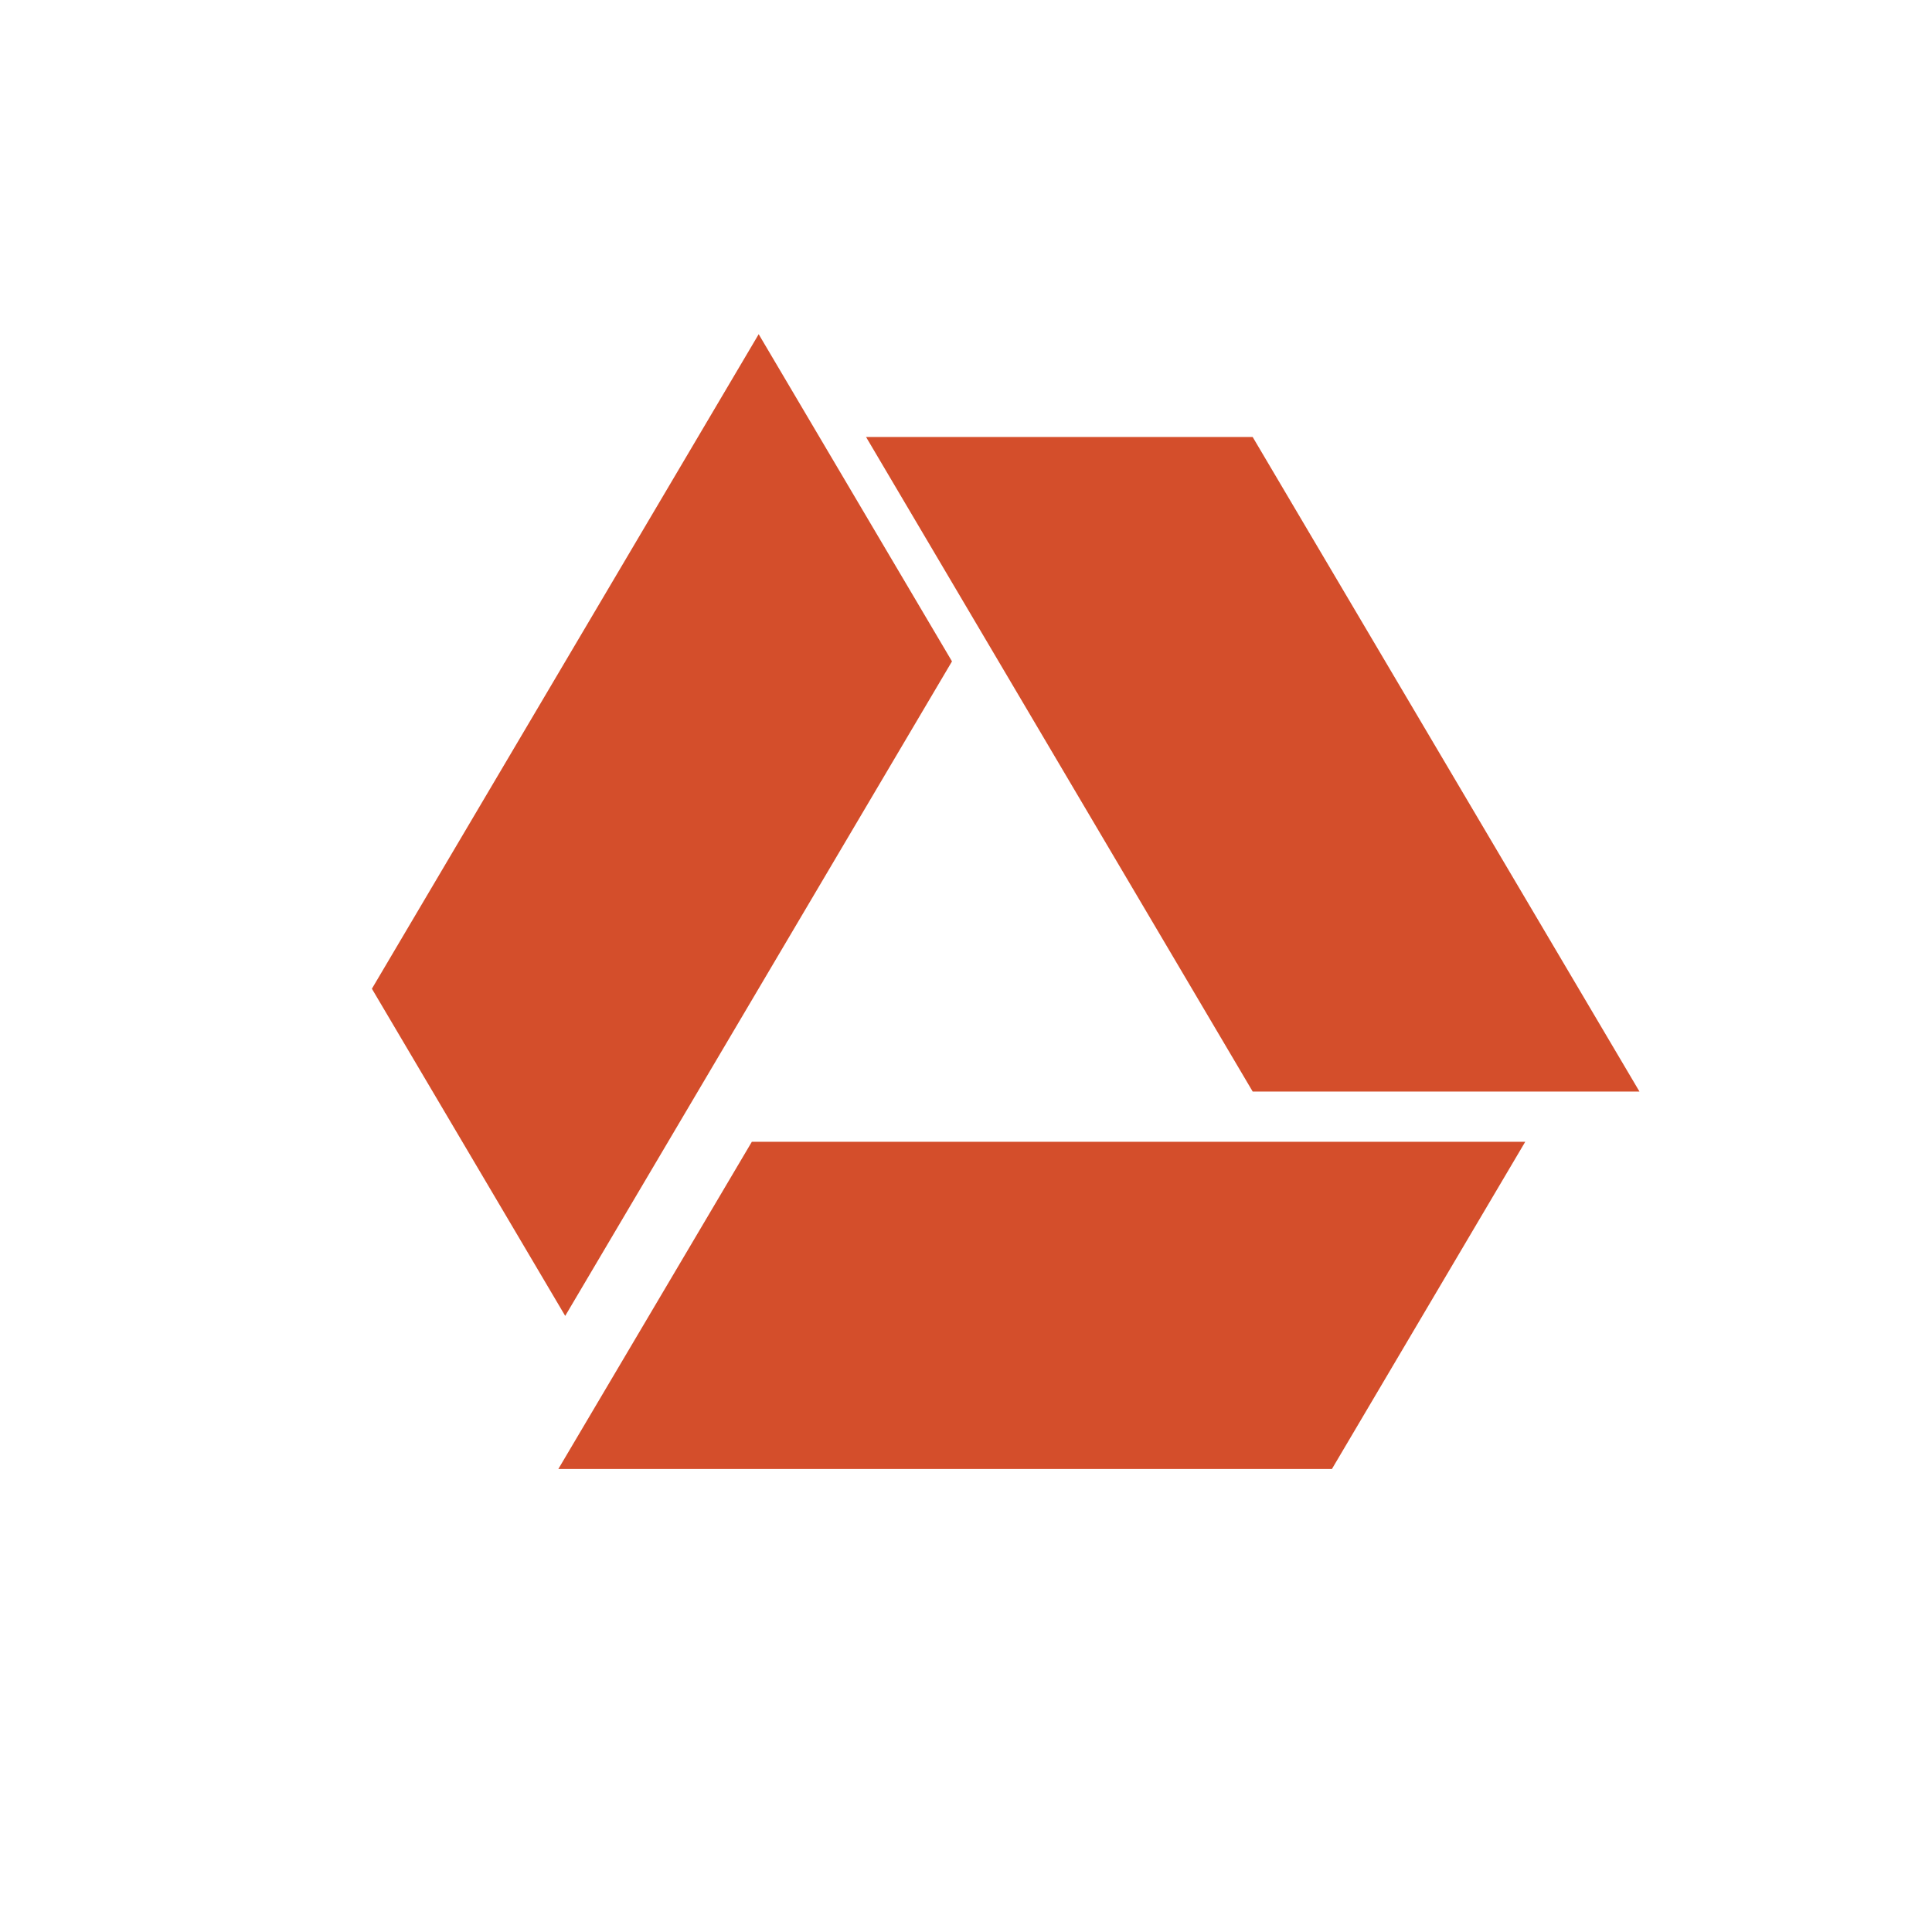 <svg viewBox="0 0 512 512" xmlns="http://www.w3.org/2000/svg">
 <path d="m199.243 302.589h204.959l-51.228 86.704h-205.006m51.275-86.704" fill="#d44e2b" fill-rule="evenodd"/>
 <path d="m434.475 289.269l-102.503-173.456h-102.456l102.456 173.456" fill="#d44e2b" fill-rule="evenodd"/>
 <path d="m149.785 348.727l102.503-173.456-51.228-86.704-102.503 173.456" fill="#d44e2b" fill-rule="evenodd"/>
</svg>

